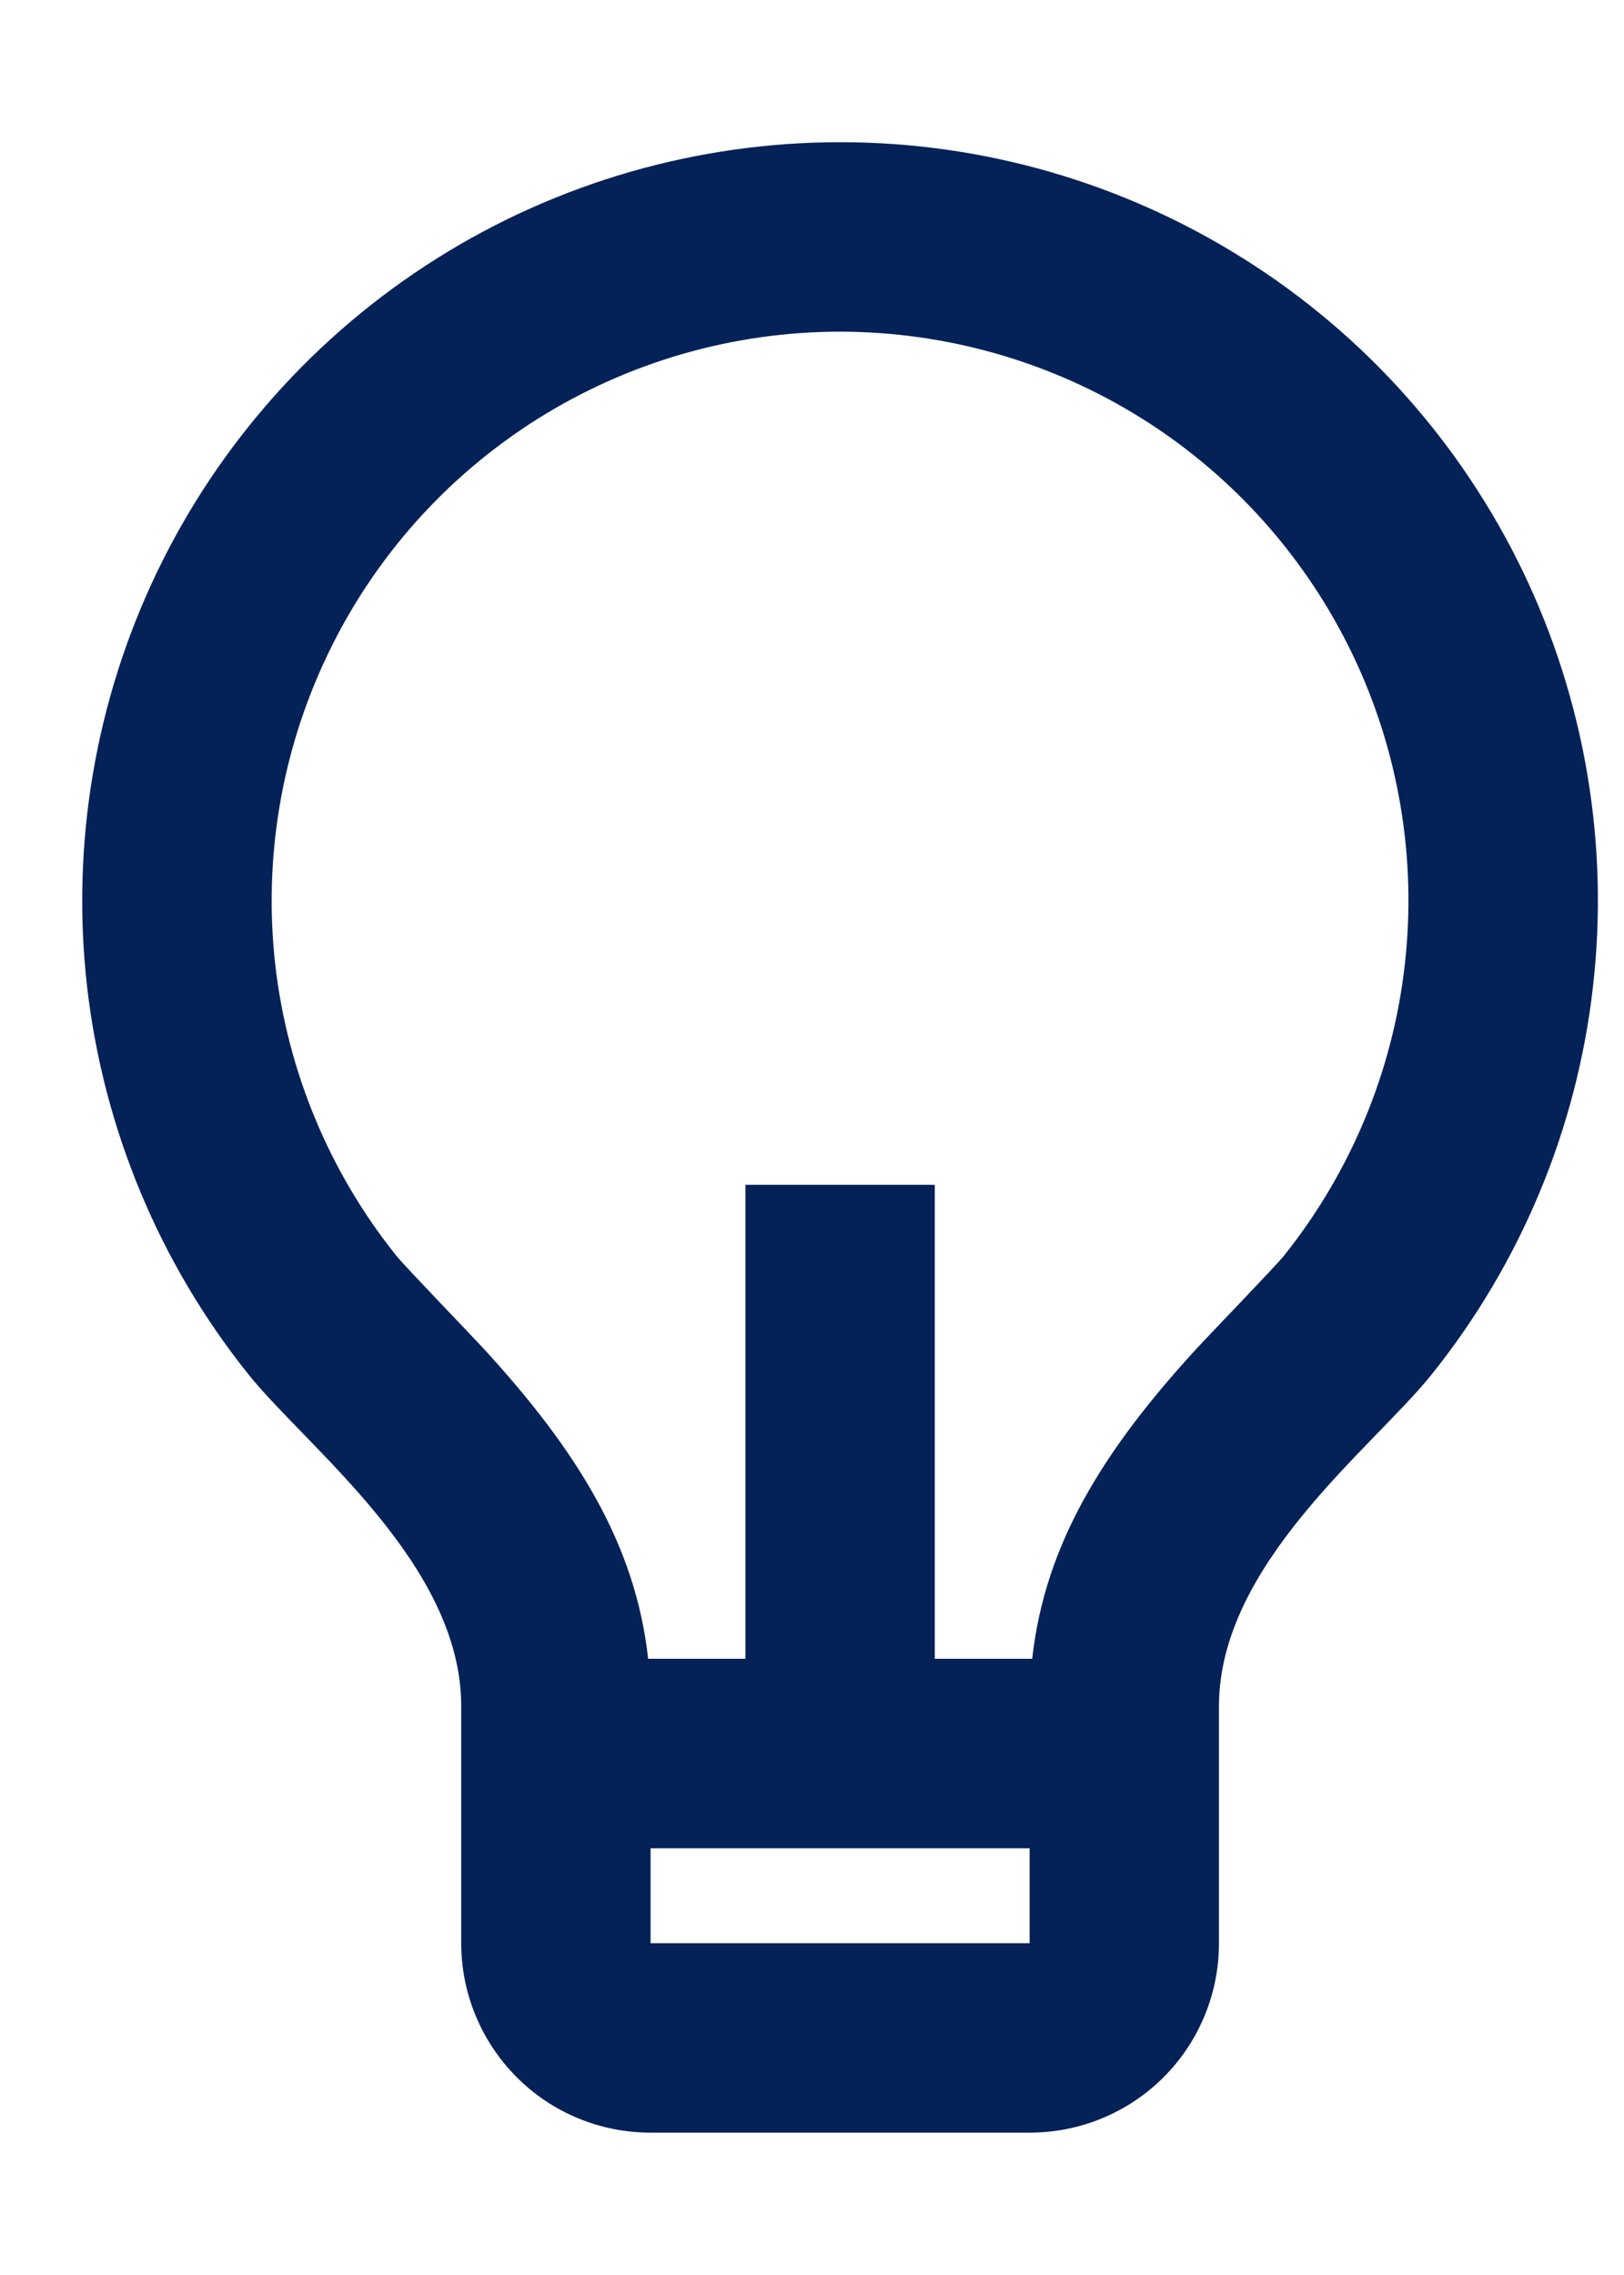 <svg width="10" height="14" viewBox="0 0 10 14" fill="none" xmlns="http://www.w3.org/2000/svg">
<path d="M3.991 10.208H4.59V7.291H5.756V10.208H6.356C6.433 9.507 6.79 8.928 7.371 8.296C7.436 8.225 7.856 7.79 7.905 7.729C8.317 7.214 8.576 6.593 8.65 5.938C8.725 5.283 8.613 4.62 8.328 4.026C8.042 3.432 7.595 2.93 7.037 2.579C6.479 2.228 5.833 2.042 5.174 2.041C4.514 2.041 3.869 2.227 3.31 2.578C2.752 2.929 2.304 3.43 2.019 4.025C1.733 4.619 1.621 5.282 1.695 5.937C1.77 6.592 2.028 7.213 2.44 7.727C2.49 7.79 2.91 8.225 2.975 8.296C3.556 8.928 3.914 9.507 3.991 10.208ZM4.006 11.374V11.958H6.34V11.374H4.006ZM1.53 8.458C0.98 7.771 0.636 6.944 0.536 6.07C0.437 5.197 0.586 4.313 0.967 3.52C1.348 2.728 1.945 2.059 2.689 1.591C3.433 1.123 4.295 0.875 5.174 0.875C6.053 0.875 6.914 1.124 7.658 1.592C8.403 2.06 8.999 2.729 9.38 3.522C9.76 4.314 9.909 5.198 9.809 6.072C9.71 6.945 9.365 7.773 8.815 8.459C8.454 8.909 7.506 9.624 7.506 10.499V11.958C7.506 12.267 7.384 12.564 7.165 12.783C6.946 13.002 6.649 13.124 6.34 13.124H4.006C3.697 13.124 3.4 13.002 3.182 12.783C2.963 12.564 2.84 12.267 2.84 11.958V10.499C2.84 9.624 1.892 8.909 1.53 8.458Z" fill="#042257"/>
</svg>
